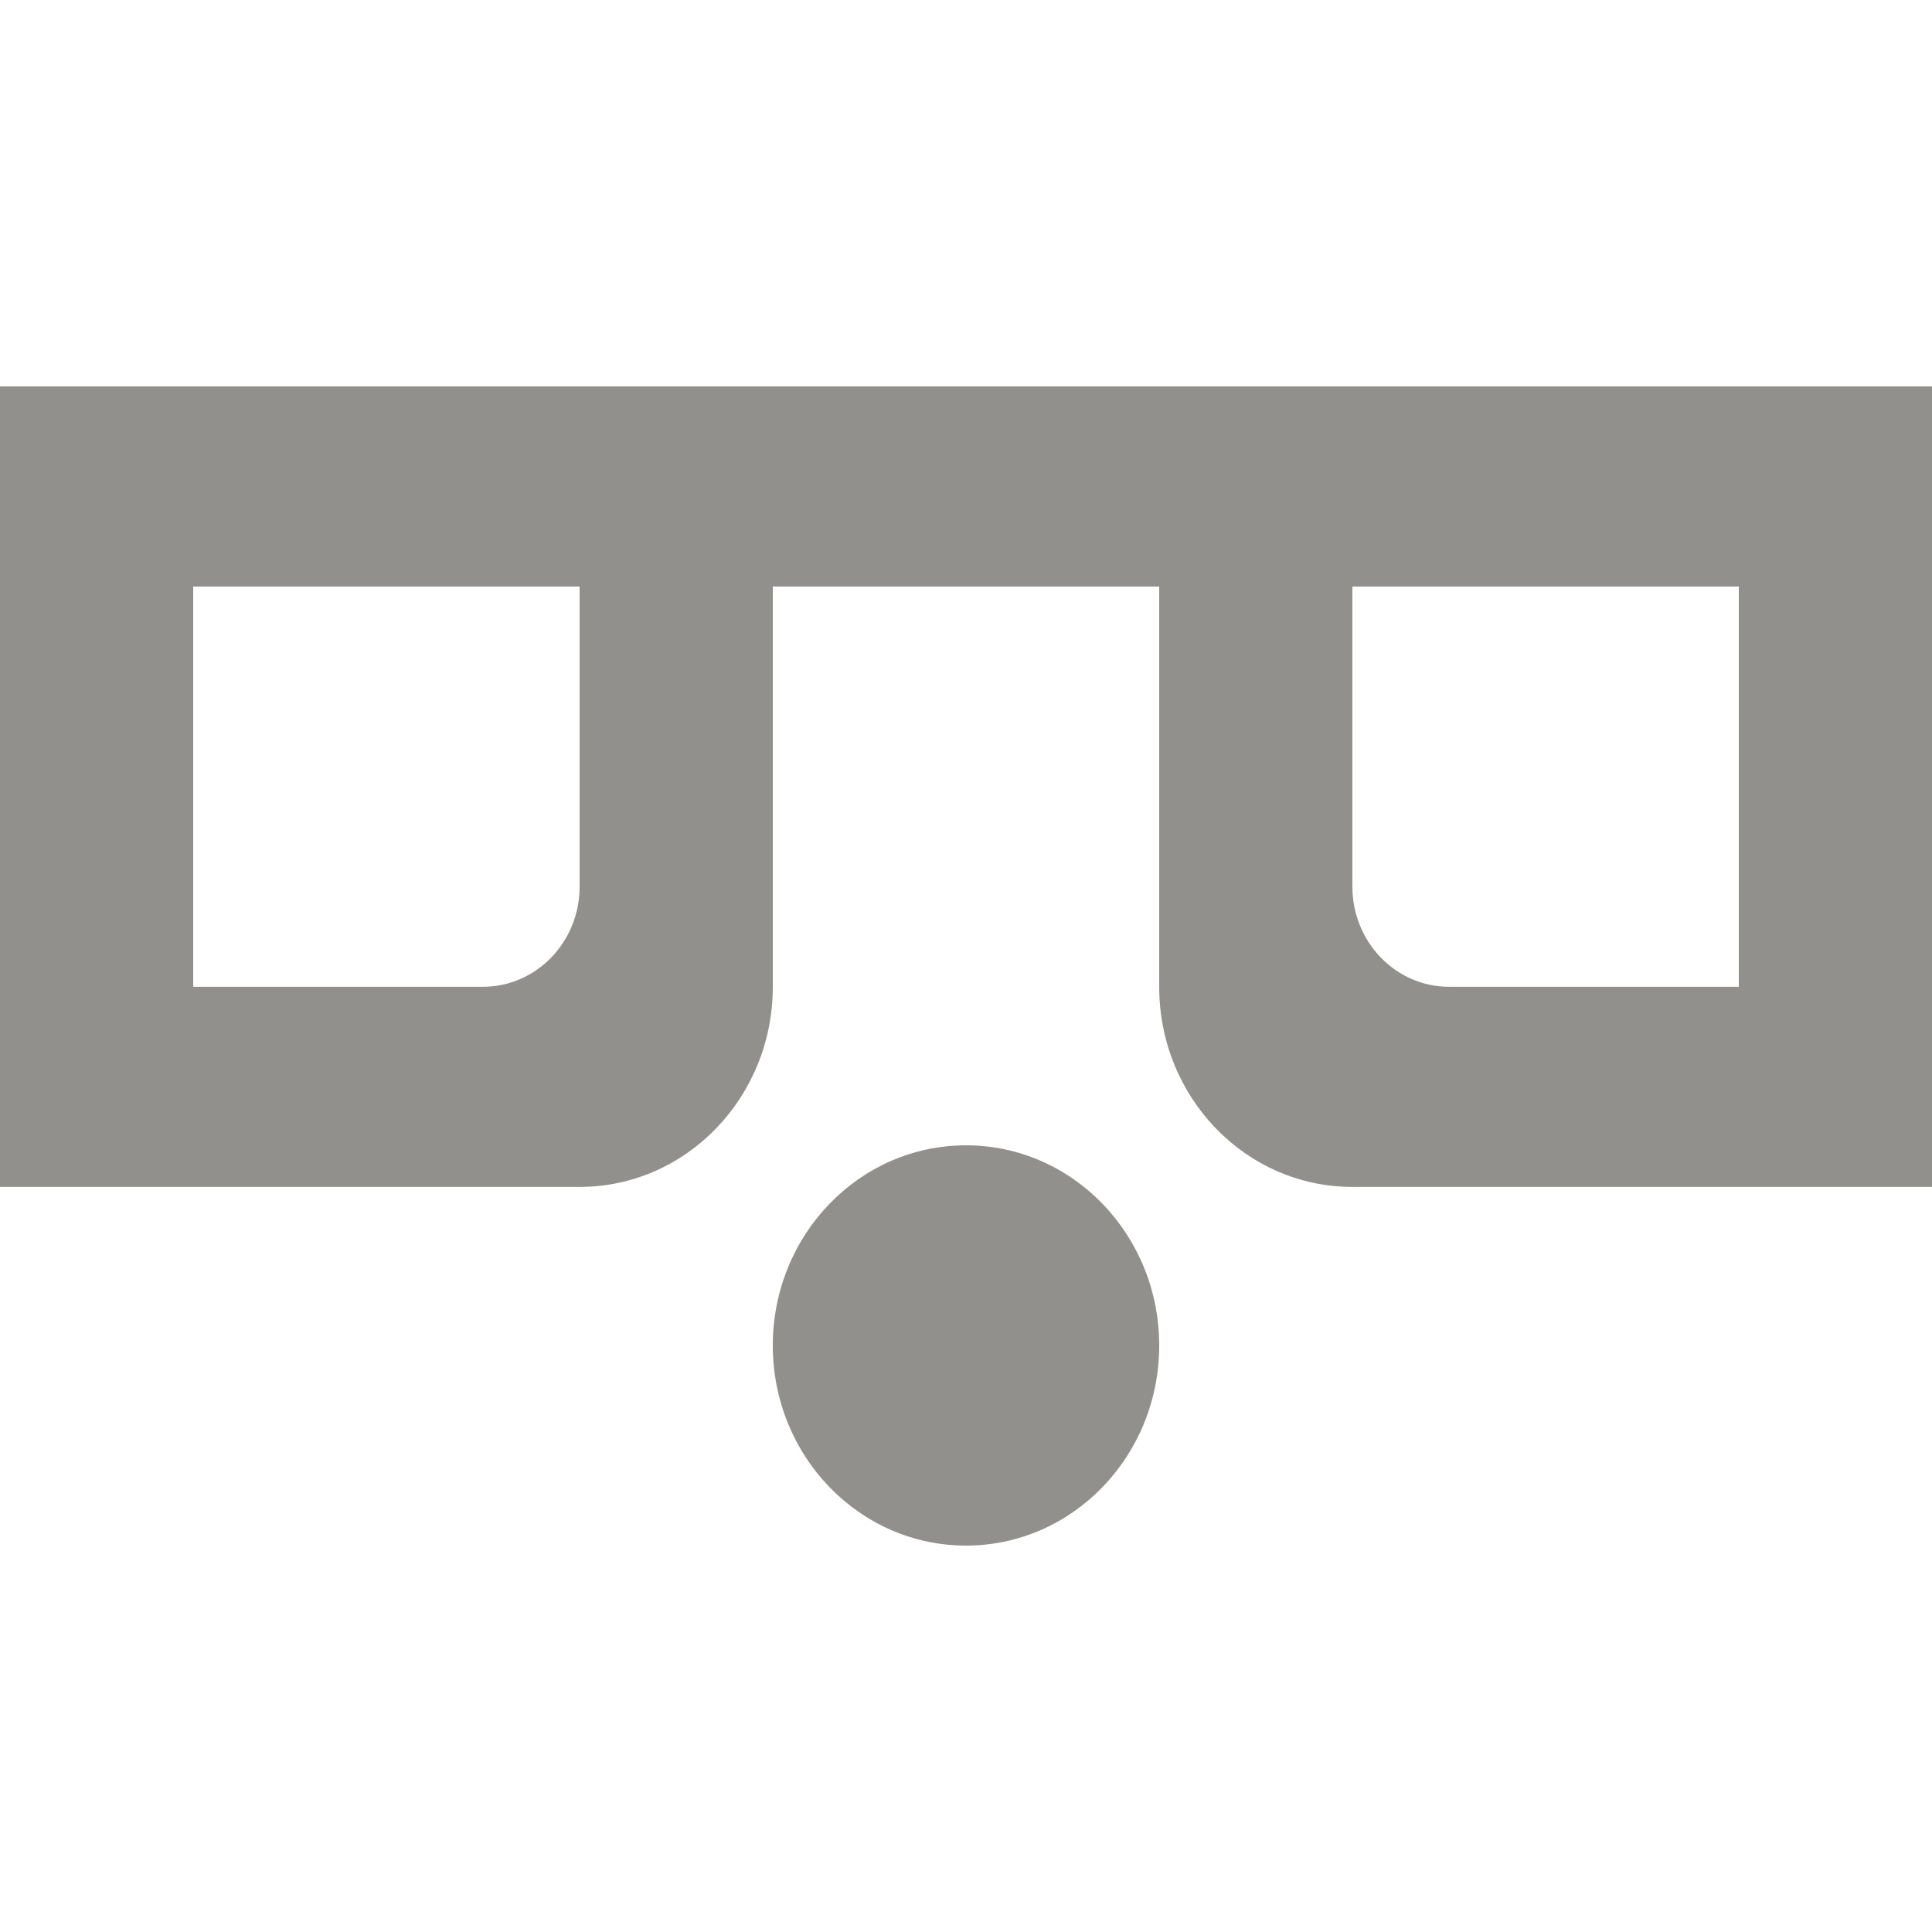 <!-- Generated by IcoMoon.io -->
<svg version="1.1" xmlns="http://www.w3.org/2000/svg" width="32" height="32" viewBox="0 0 32 32">
<title>as-emoji_surprised_simple_glasses-1</title>
<path fill="#91908d" d="M28.8 9.715h-6.4v4.972c0 0.915 0.717 1.657 1.6 1.657h4.8v-6.629zM9.6 9.715h-6.4v6.629h4.8c0.883 0 1.6-0.742 1.6-1.657v-4.972zM32 6.4v13.259h-9.6c-1.768 0-3.2-1.483-3.2-3.315v-6.629h-6.4v6.629c0 1.831-1.432 3.315-3.2 3.315h-9.6v-13.259h32zM19.2 22.285c0 1.831-1.432 3.315-3.2 3.315s-3.2-1.483-3.2-3.315c0-1.831 1.432-3.315 3.2-3.315s3.2 1.483 3.2 3.315z"></path>
</svg>
